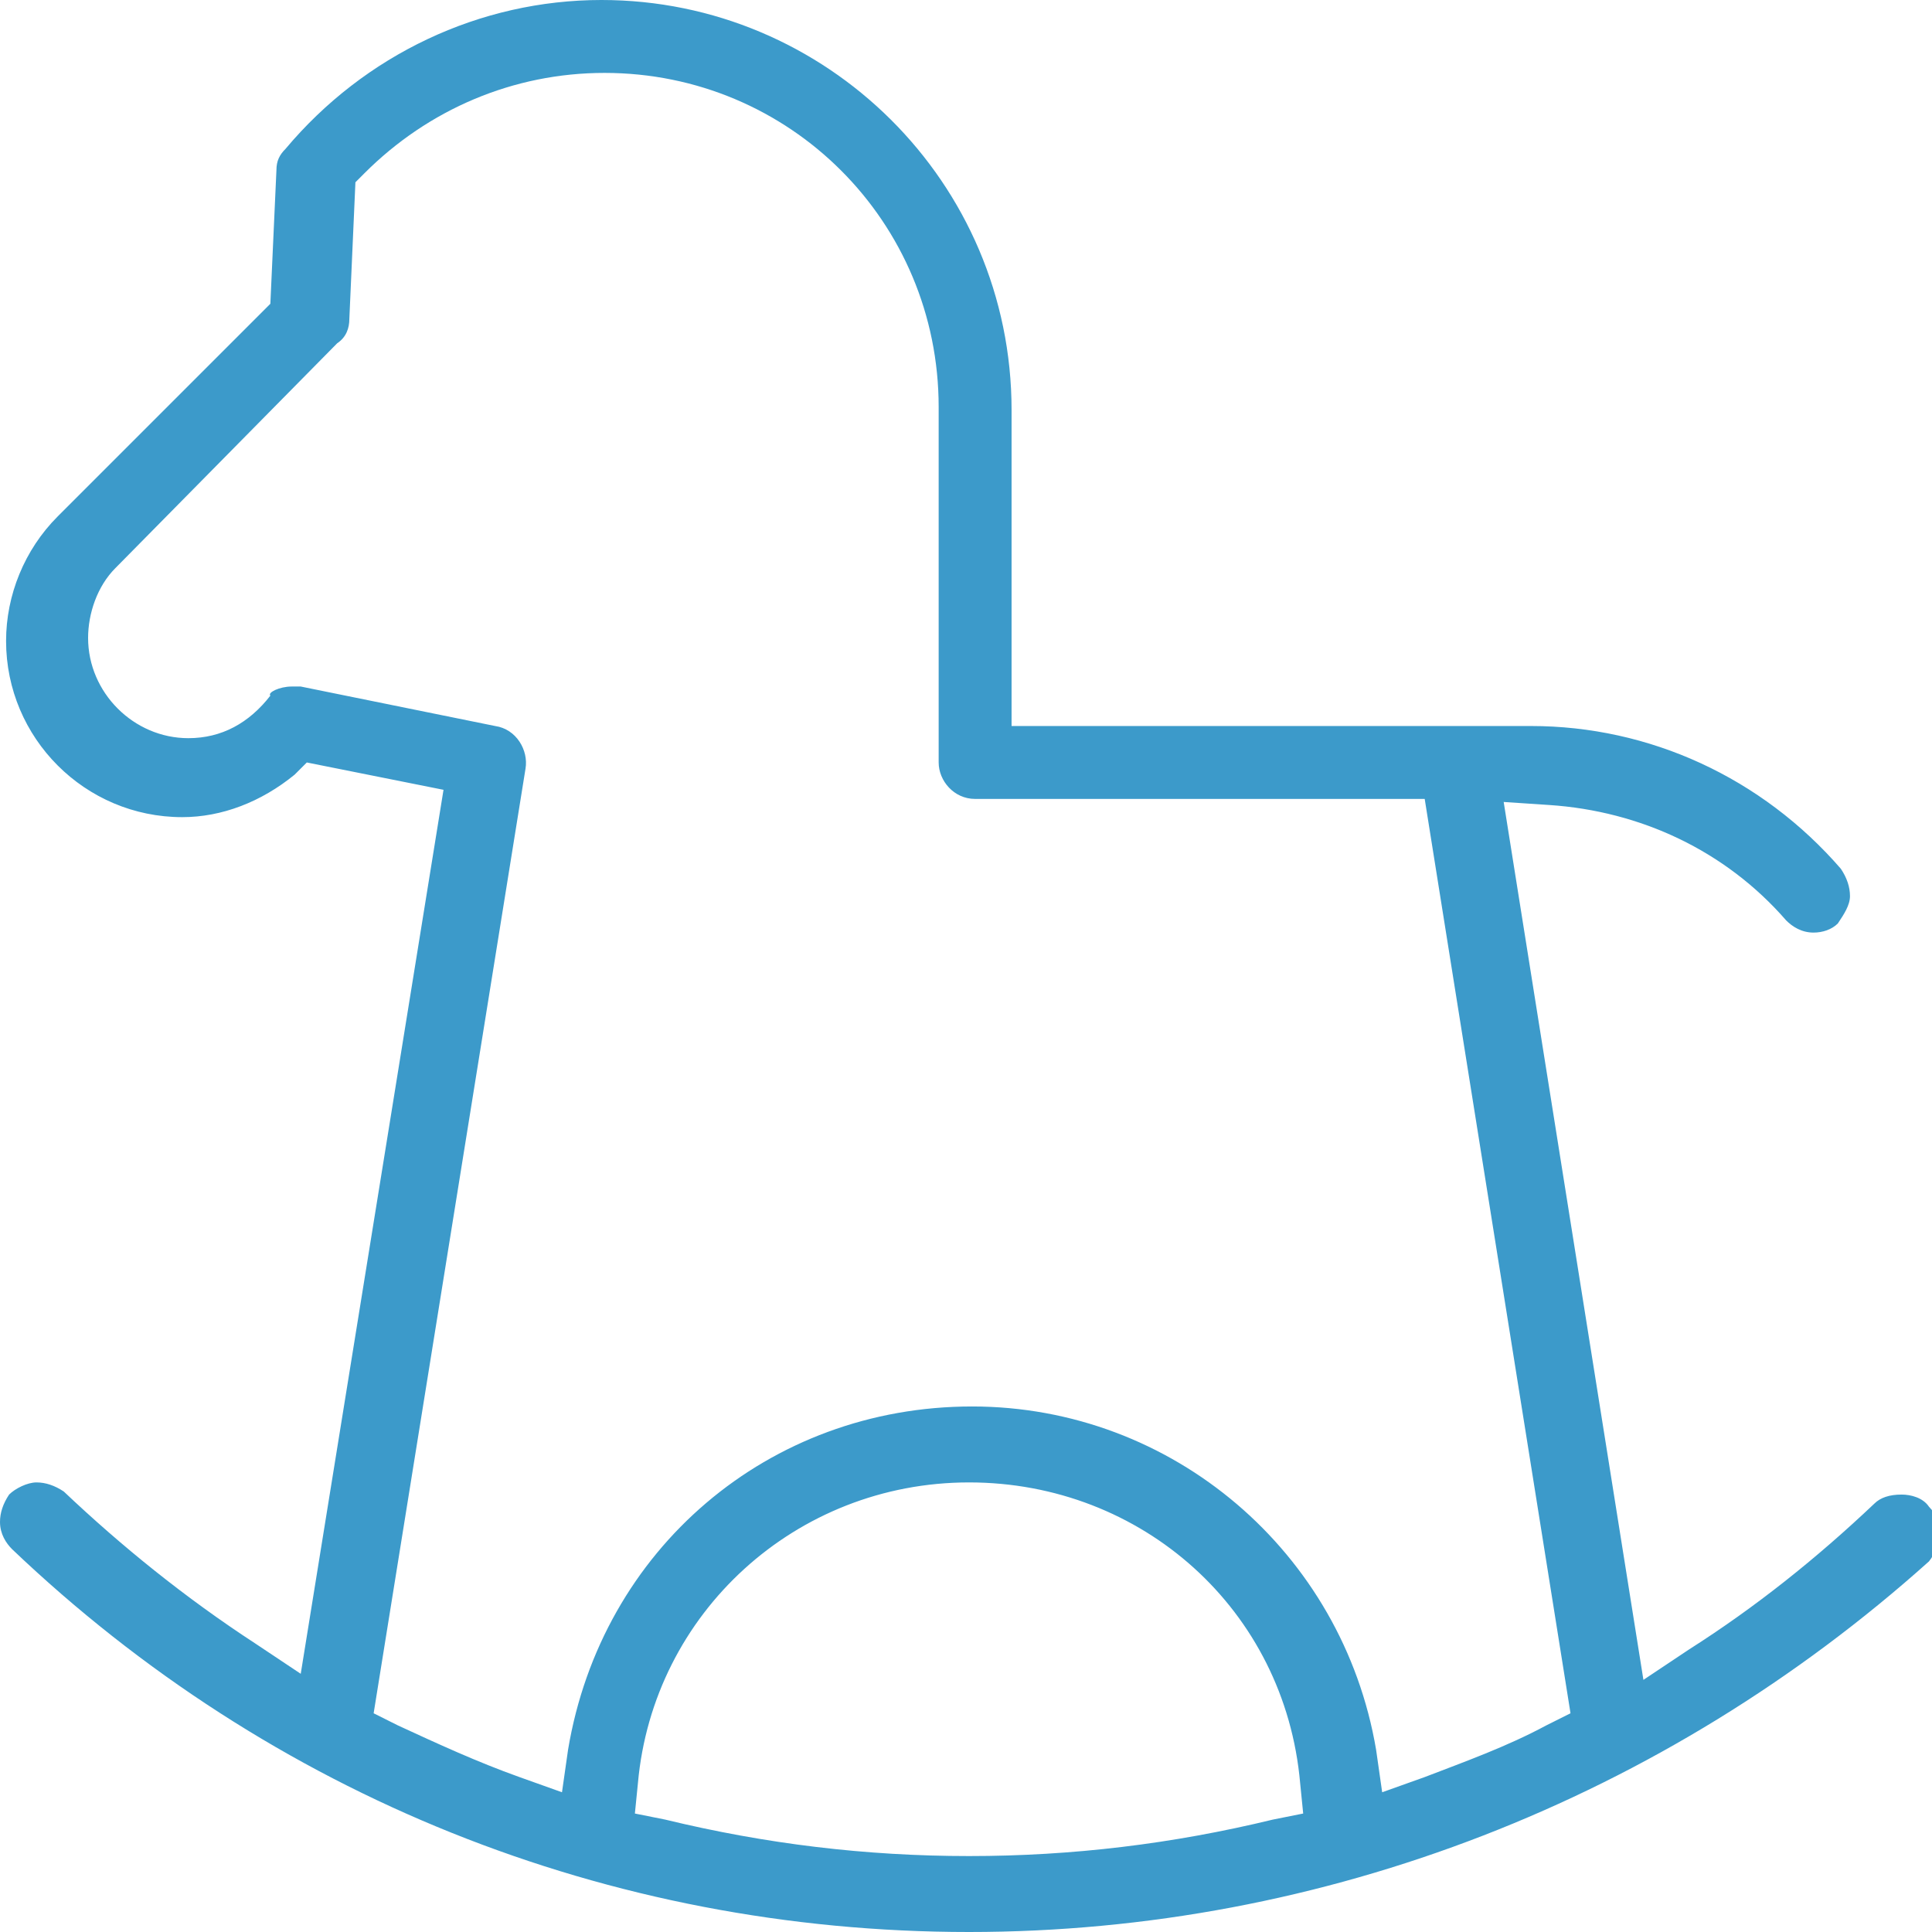 <?xml version="1.0" encoding="utf-8"?>
<!-- Generator: Adobe Illustrator 18.1.1, SVG Export Plug-In . SVG Version: 6.00 Build 0)  -->
<svg version="1.1" id="Layer_1" xmlns="http://www.w3.org/2000/svg" xmlns:xlink="http://www.w3.org/1999/xlink" x="0px" y="0px"
	 viewBox="88.2 88.2 63.6 63.6" enable-background="new 88.2 88.2 63.6 63.6" xml:space="preserve">
<g>
	<g>
		<path fill="#3C9ACA" d="M120.1,151.8c-11.9,0-23-4.5-31.5-12.6c-0.2-0.2-0.4-0.5-0.4-0.9c0-0.3,0.1-0.6,0.3-0.9
			c0.2-0.2,0.6-0.4,0.9-0.4c0.3,0,0.6,0.1,0.9,0.3c1.9,1.8,4,3.5,6.3,5l1.5,1l4.7-29.1l-4.5-0.9l-0.4,0.4c-1.1,0.9-2.4,1.4-3.7,1.4
			c-3.2,0-5.8-2.6-5.8-5.8c0-1.5,0.6-3,1.7-4.1l7-7l0.2-4.4c0-0.3,0.1-0.5,0.3-0.7c2.6-3.1,6.4-4.9,10.4-4.9c7.4,0,13.5,6,13.5,13.5
			v10.4h17.1c3.9,0,7.6,1.7,10.2,4.7c0.2,0.3,0.3,0.6,0.3,0.9c0,0.3-0.2,0.6-0.4,0.9c-0.2,0.2-0.5,0.3-0.8,0.3
			c-0.4,0-0.7-0.2-0.9-0.4c-2-2.3-4.8-3.6-7.8-3.8l-1.5-0.1l4.6,28.9l1.5-1c2.2-1.4,4.2-3,6.1-4.8c0.2-0.2,0.5-0.3,0.9-0.3
			c0.3,0,0.7,0.1,0.9,0.4c0.5,0.5,0.4,1.3,0,1.8C143,147.4,131.8,151.8,120.1,151.8z M120.1,137c-5.7,0-10.4,4.3-10.9,9.9l-0.1,1
			l1,0.2c3.3,0.8,6.6,1.2,10,1.2c3.4,0,6.7-0.4,10-1.2l1-0.2l-0.1-1C130.5,141.2,125.8,137,120.1,137z M97.8,110.8
			c0.1,0,0.2,0,0.3,0l6.4,1.3c0.7,0.1,1.1,0.8,1,1.4l-5,31.1l0.8,0.4c1.3,0.6,2.6,1.2,4,1.7l1.4,0.5l0.2-1.4
			c1.1-6.6,6.6-11.3,13.3-11.3c6.6,0,12.2,4.8,13.3,11.3l0.2,1.4l1.4-0.5c1.3-0.5,2.7-1,4-1.7l0.8-0.4l-4.8-30.1h-14.8
			c-0.7,0-1.2-0.6-1.2-1.2v-11.7c0-6.1-4.9-11-11-11c-3,0-5.8,1.2-7.9,3.3l-0.3,0.3l-0.2,4.5c0,0.3-0.1,0.6-0.4,0.8l-7.3,7.4
			c-0.6,0.6-0.9,1.5-0.9,2.3c0,1.8,1.5,3.3,3.3,3.3c1.1,0,2-0.5,2.7-1.4C97,111,97.4,110.8,97.8,110.8z"/>
	</g>
</g>
</svg>
